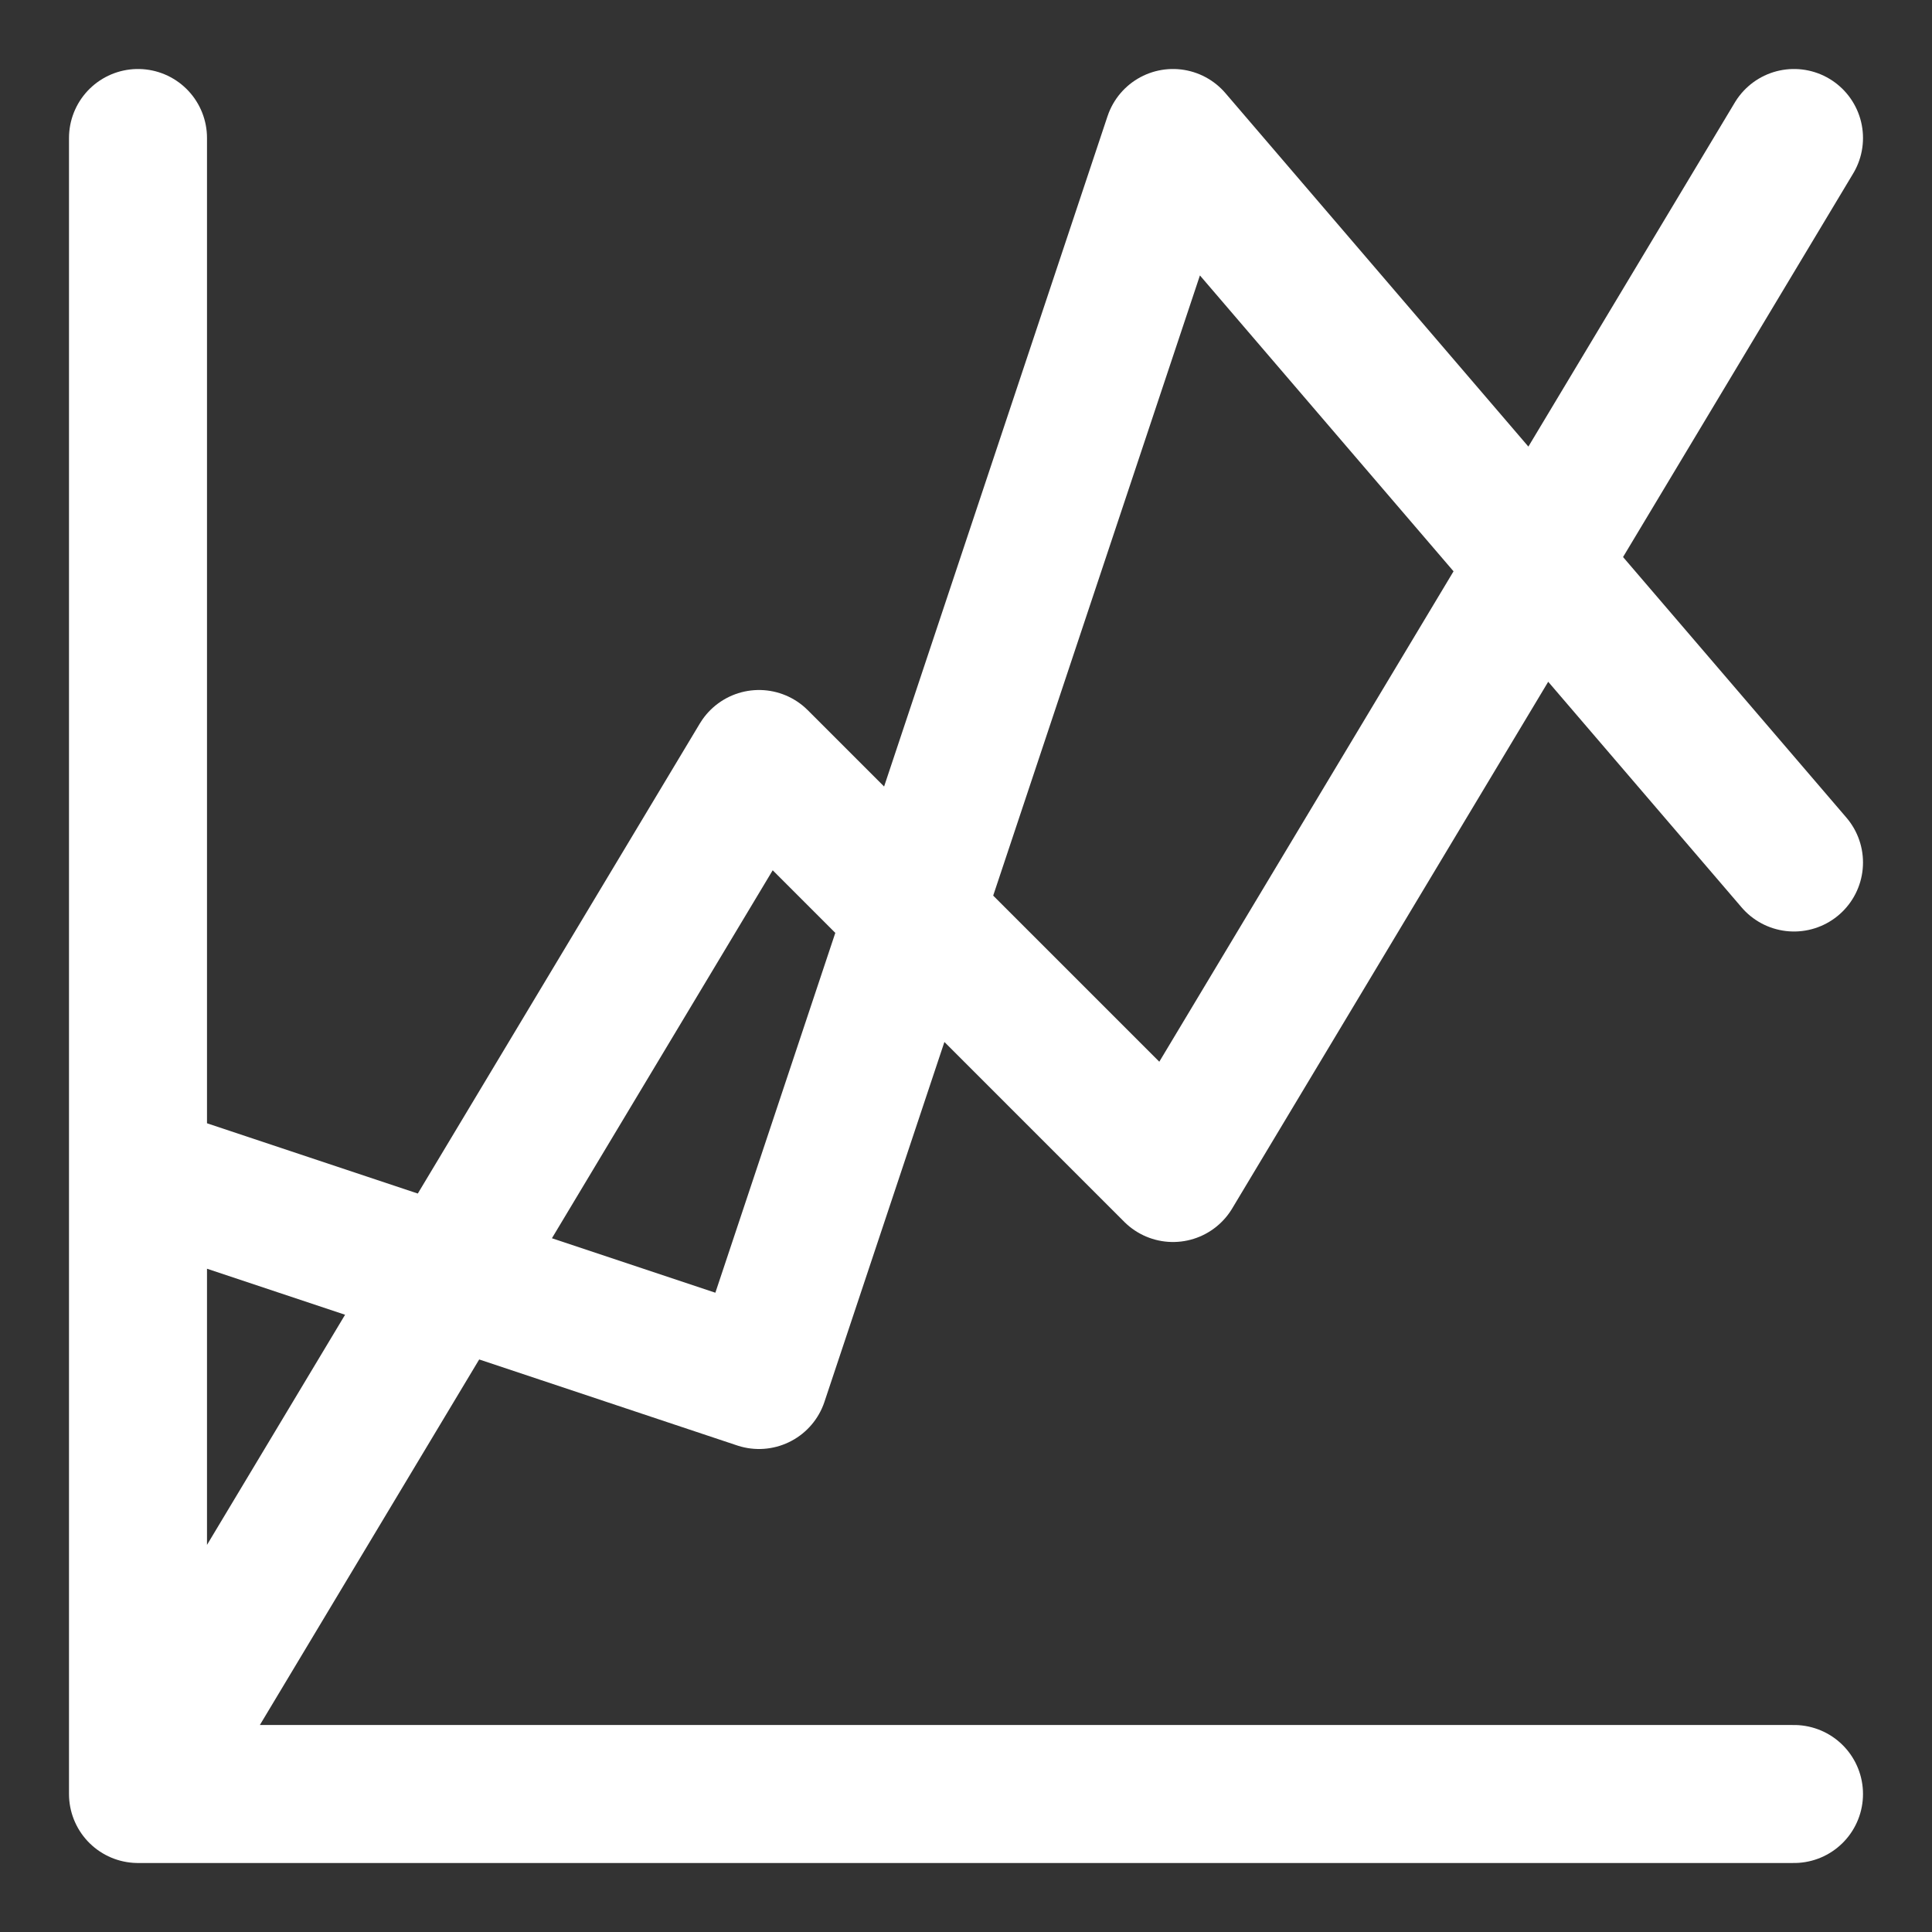 <svg width="14" height="14" viewBox="0 0 14 14" fill="none" xmlns="http://www.w3.org/2000/svg">
<rect x="0" y="0" width="14" height="14" fill="#333333" stroke="none"/>
<path d="M1 13L5.5 5.5L8.5 8.5L13 1M1 13H13M1 13V1M1 8.5L5.5 10L8.5 1L13 6.25" stroke="white" stroke-linecap="round" stroke-linejoin="round"/>
</svg>
